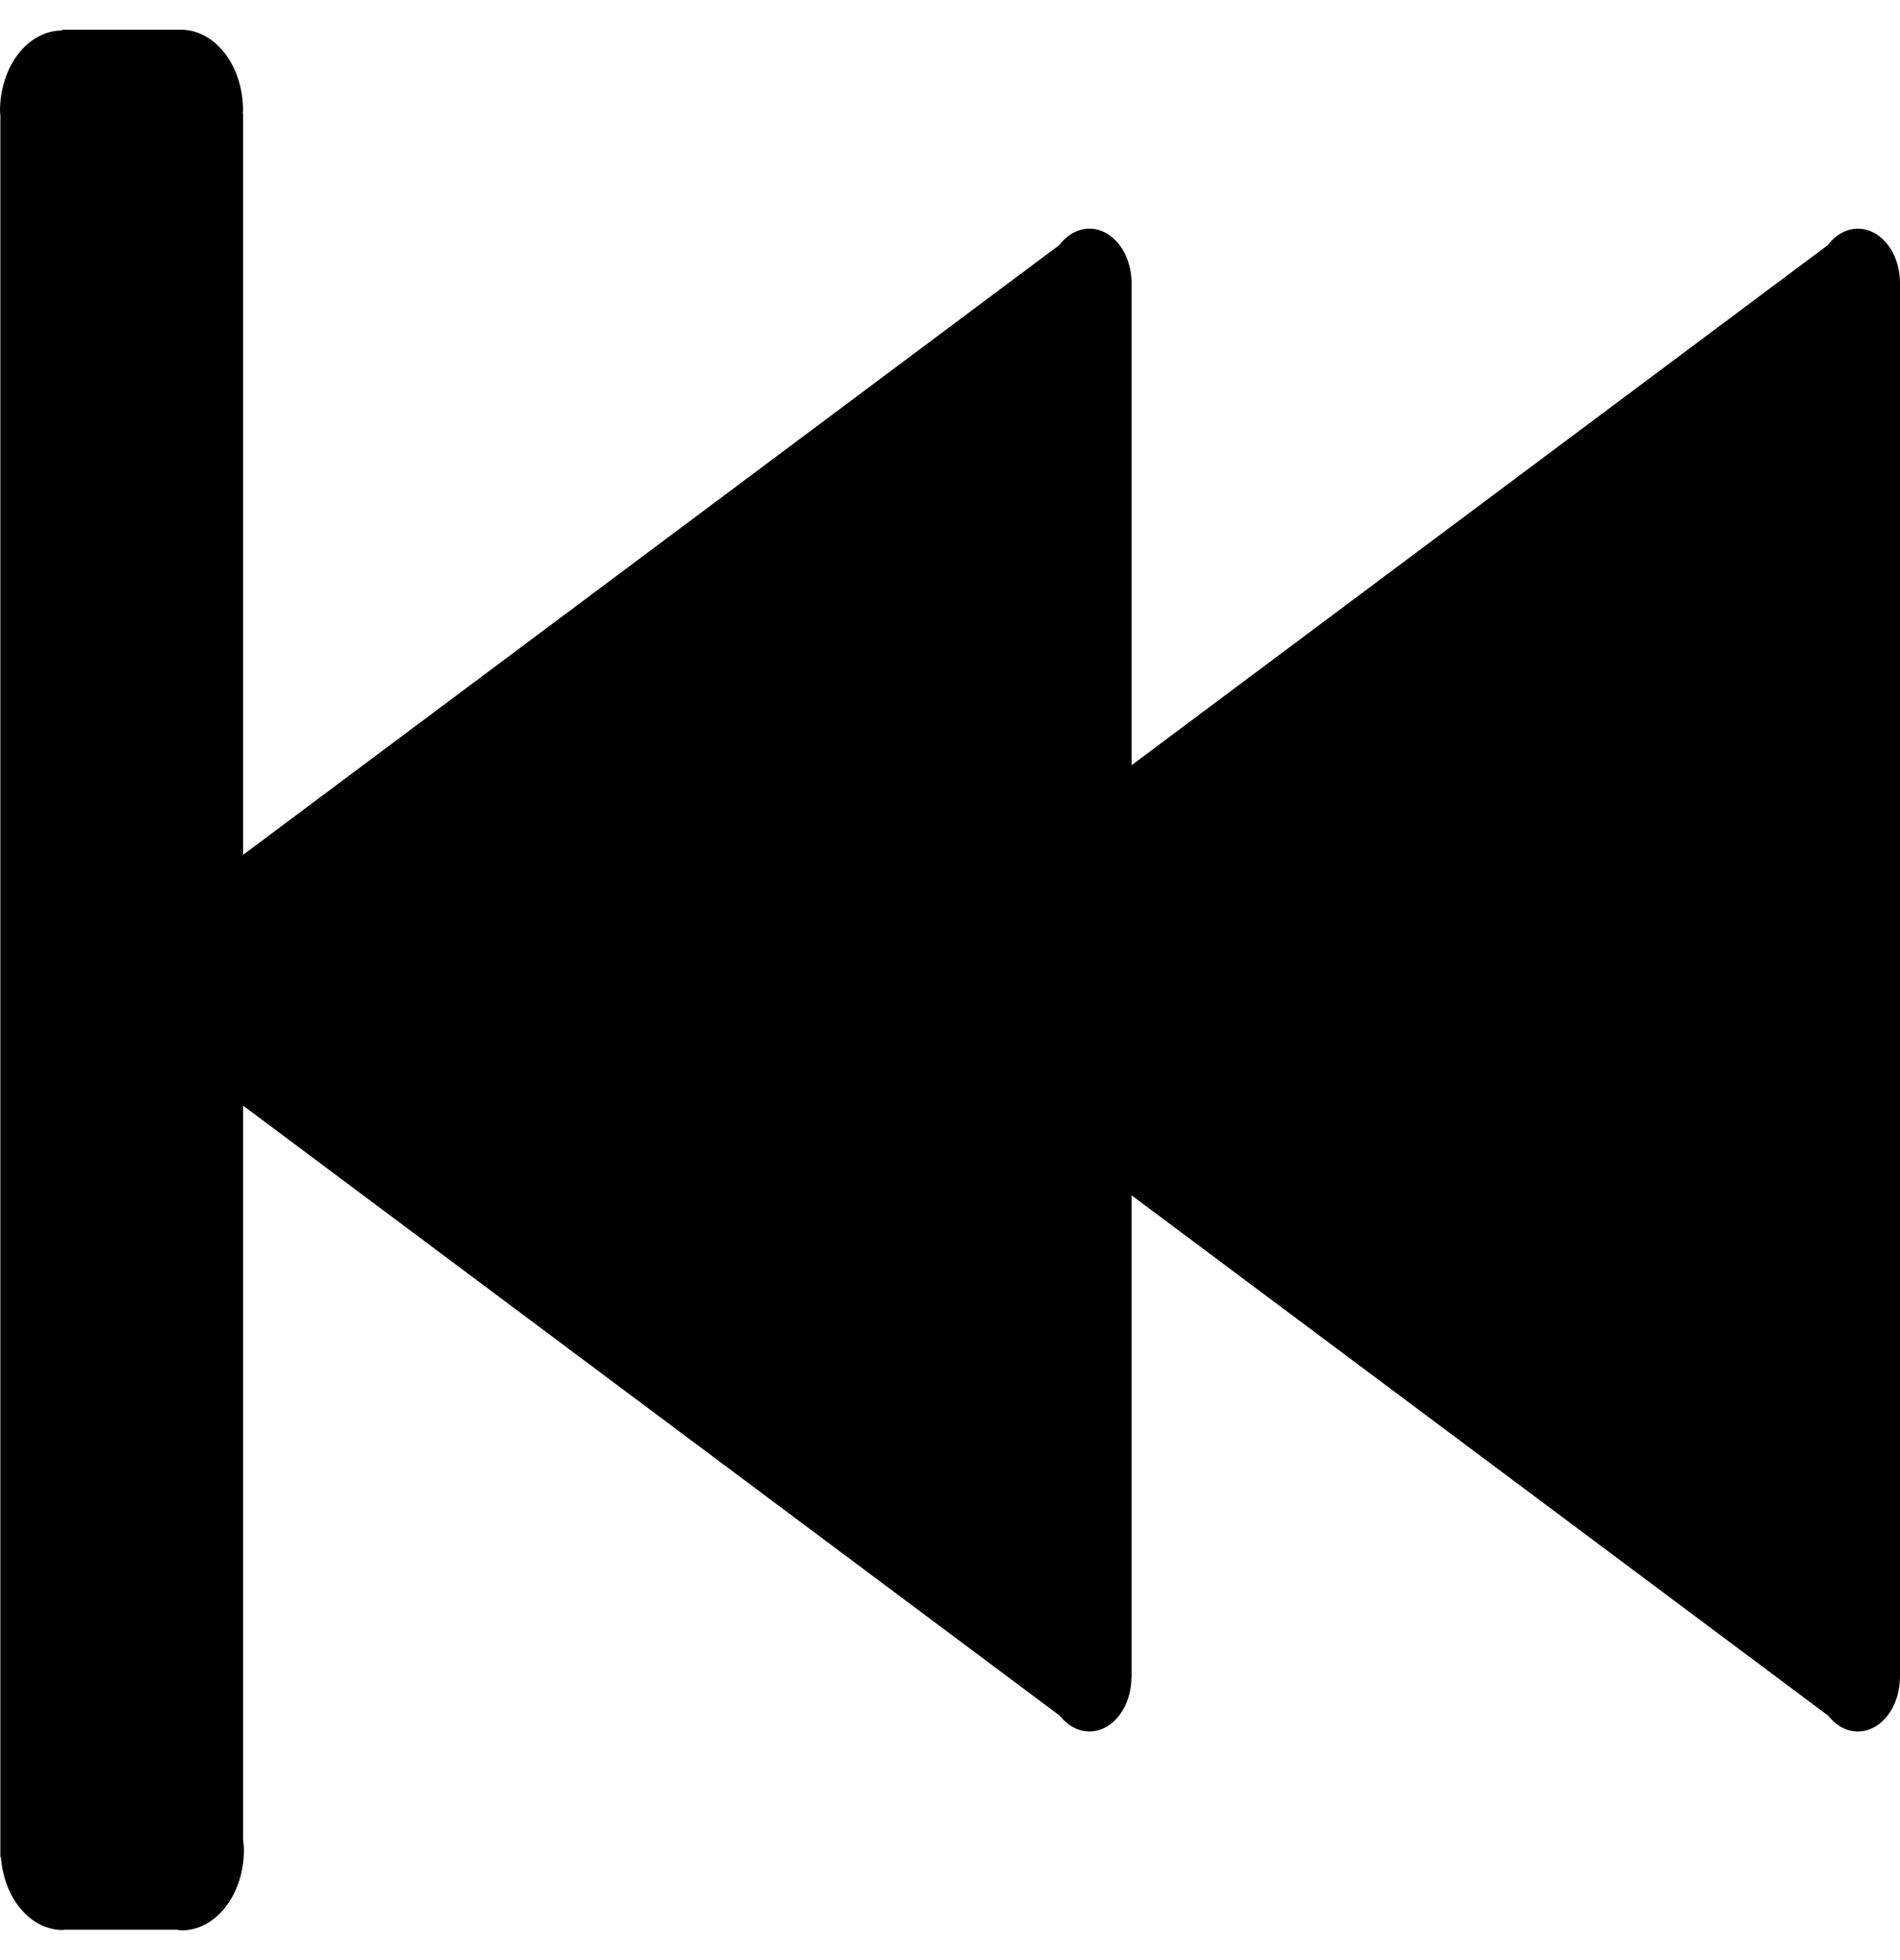 <svg width="32" height="33" viewBox="0 0 32 33" fill="none" xmlns="http://www.w3.org/2000/svg">
<path d="M0.006 1.937V31.138L0.005 31.14L0.006 31.143V31.268H0.016C0.04 31.603 0.159 31.914 0.351 32.14C0.543 32.367 0.793 32.493 1.053 32.494C1.065 32.494 1.076 32.489 1.088 32.489H2.974C3.003 32.492 3.031 32.5 3.062 32.5C3.339 32.5 3.605 32.357 3.801 32.103C3.998 31.849 4.108 31.505 4.108 31.146C4.108 31.084 4.1 31.023 4.094 30.963V18.614L17.851 28.887C17.949 29.012 18.073 29.098 18.208 29.133C18.343 29.168 18.484 29.152 18.612 29.085C18.74 29.019 18.85 28.905 18.929 28.759C19.008 28.613 19.052 28.44 19.055 28.261H19.058V20.124L30.793 28.887C30.891 29.013 31.015 29.098 31.151 29.134C31.286 29.169 31.426 29.152 31.554 29.086C31.682 29.019 31.792 28.906 31.871 28.759C31.95 28.613 31.994 28.44 31.998 28.262H32V4.765C32 4.583 31.958 4.405 31.879 4.254C31.8 4.103 31.688 3.986 31.558 3.917C31.427 3.849 31.284 3.832 31.146 3.869C31.008 3.907 30.882 3.996 30.784 4.127L19.058 12.883V4.765C19.058 4.583 19.015 4.405 18.937 4.254C18.858 4.103 18.746 3.985 18.616 3.917C18.485 3.848 18.342 3.831 18.204 3.869C18.066 3.906 17.94 3.996 17.841 4.126L4.094 14.392V1.914H4.088C4.089 1.893 4.093 1.874 4.093 1.853C4.093 1.495 3.983 1.151 3.787 0.897C3.592 0.644 3.326 0.501 3.049 0.5H1.047V0.513C0.909 0.513 0.773 0.548 0.646 0.616C0.519 0.684 0.404 0.784 0.307 0.909C0.209 1.035 0.132 1.184 0.08 1.349C0.027 1.513 7.46729e-07 1.689 7.46729e-07 1.867C0 1.891 0.005 1.914 0.006 1.937Z" fill="black"/>
</svg>
